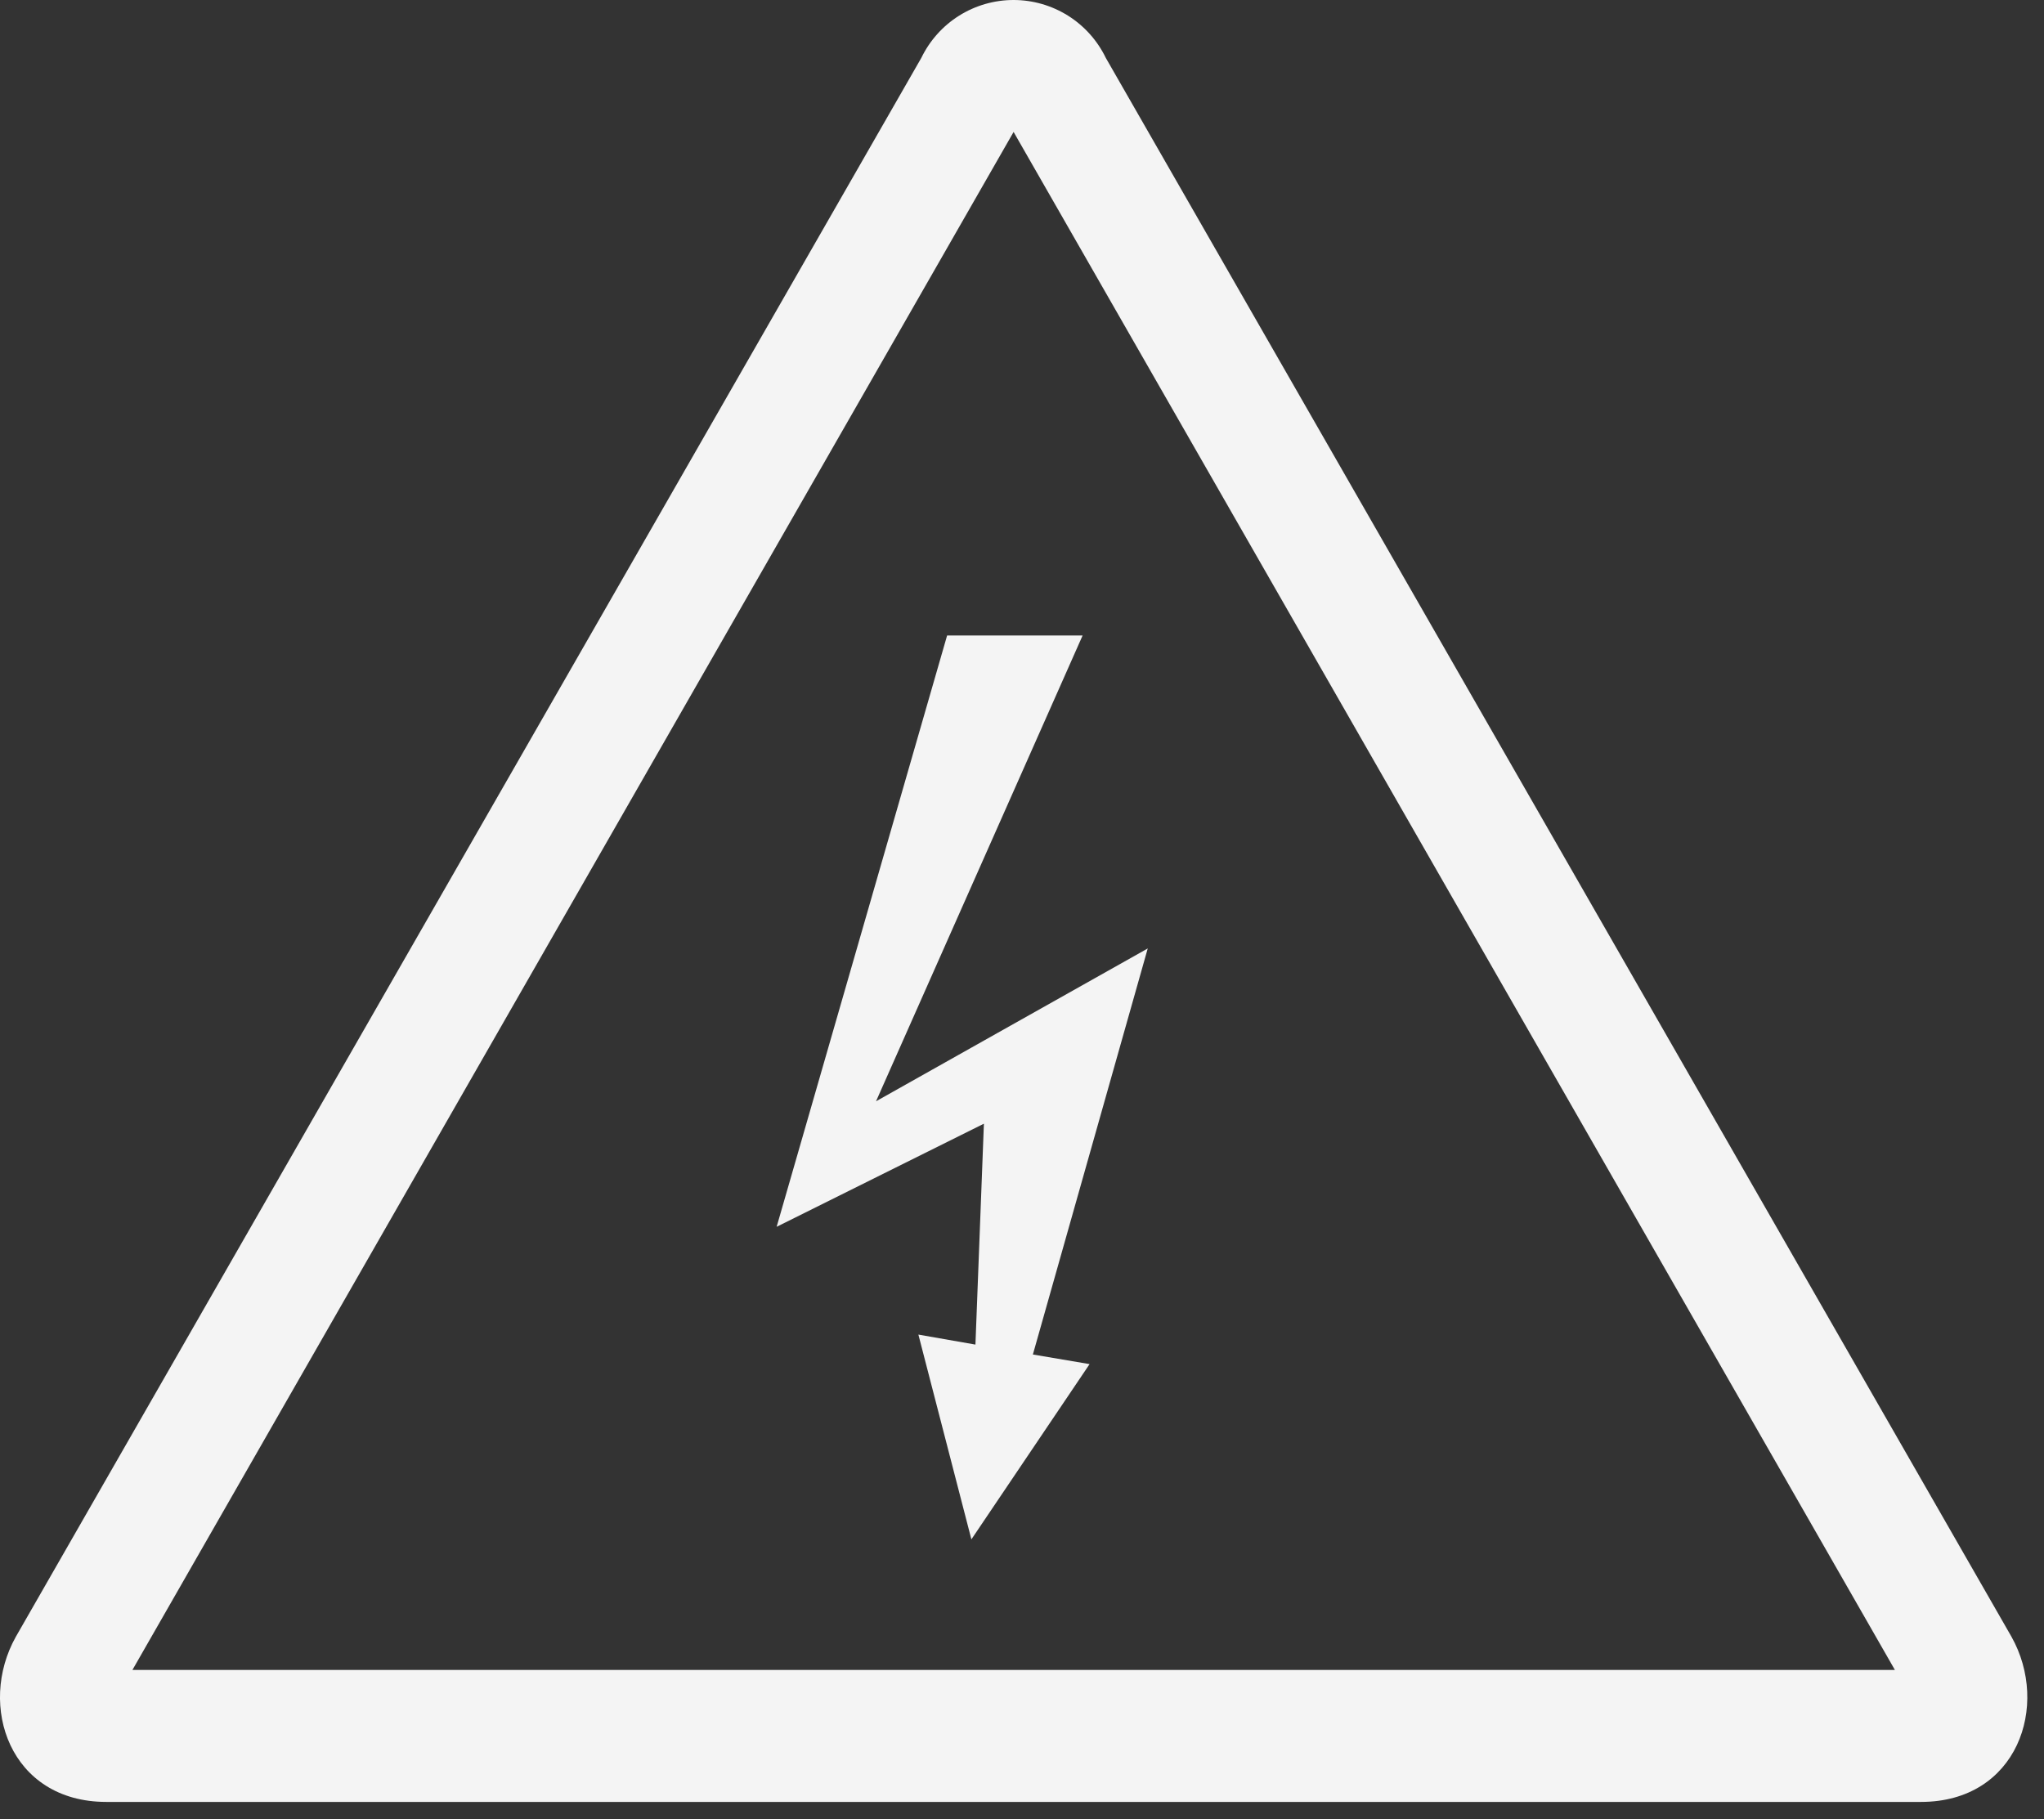 <svg width="100" height="89" viewBox="0 0 100 89" fill="none" xmlns="http://www.w3.org/2000/svg">
<rect x="0" y="0" width="100" height="89" fill="#333333" stroke="none"/>
<path d="M98.407 80.079L54.099 2.831C53.689 1.983 53.048 1.267 52.25 0.766C51.452 0.266 50.529 0 49.587 0C48.645 0 47.722 0.266 46.924 0.766C46.126 1.267 45.485 1.983 45.075 2.831L0.777 80.079C-1.118 83.451 0.486 88.164 5.199 88.164H93.984C98.694 88.164 100.302 83.451 98.407 80.079ZM6.478 81.708L49.589 6.456L92.706 81.708H6.478Z" fill="#F4F4F4"/>
<path fill-rule="evenodd" clip-rule="evenodd" d="M46.336 31.094L37.996 60.025L48.136 54.98L47.722 65.788L44.931 65.299L47.524 75.318L53.307 66.743L50.532 66.273L56.152 46.406L42.859 53.883L52.965 31.094H46.336Z" fill="#F4F4F4"/>
</svg>
